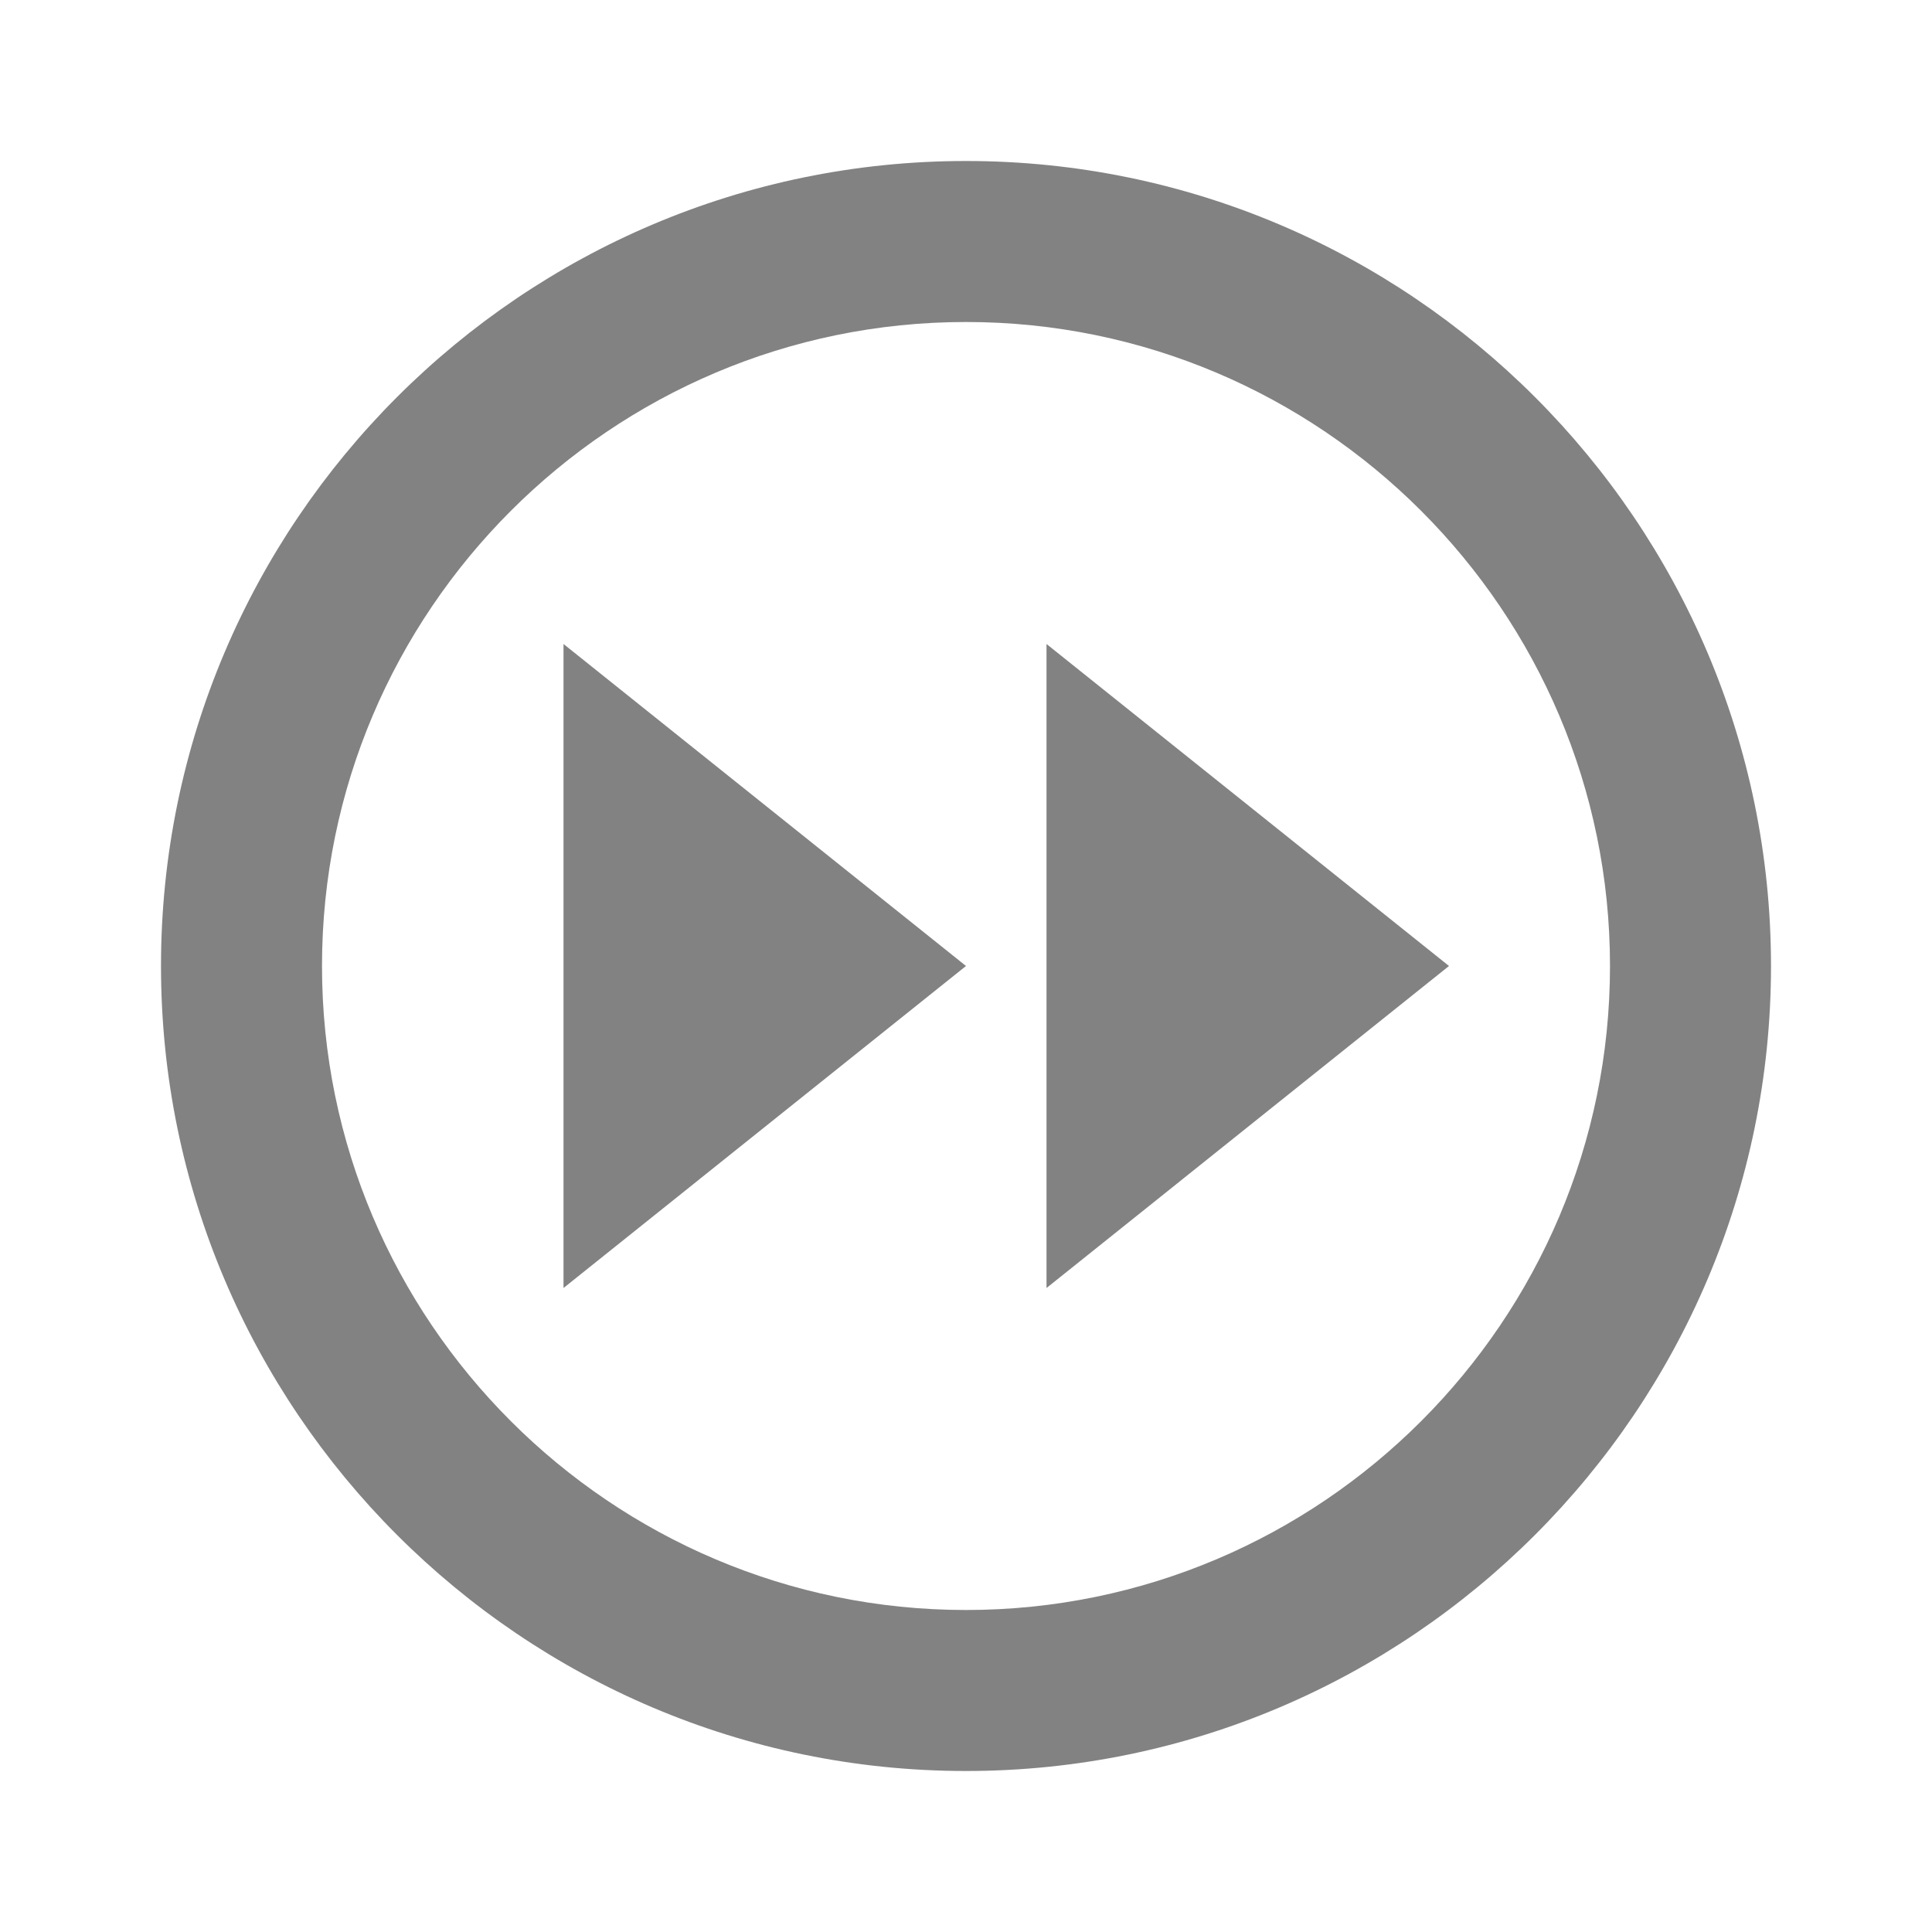 <svg xmlns="http://www.w3.org/2000/svg" width="24" height="24" viewBox="0 0 24 24" style="fill: rgba(6, 6, 6, 1);transform: ;msFilter:;opacity:0.5"><path d="M12 2C6.486 2 2 6.486 2 12s4.486 10 10 10 10-4.486 10-10S17.514 2 12 2zm0 18c-4.411 0-8-3.589-8-8s3.589-8 8-8 8 3.589 8 8-3.589 8-8 8z"></path><path d="m13 16 5-4-5-4zm-6 0 5-4-5-4z"></path></svg>